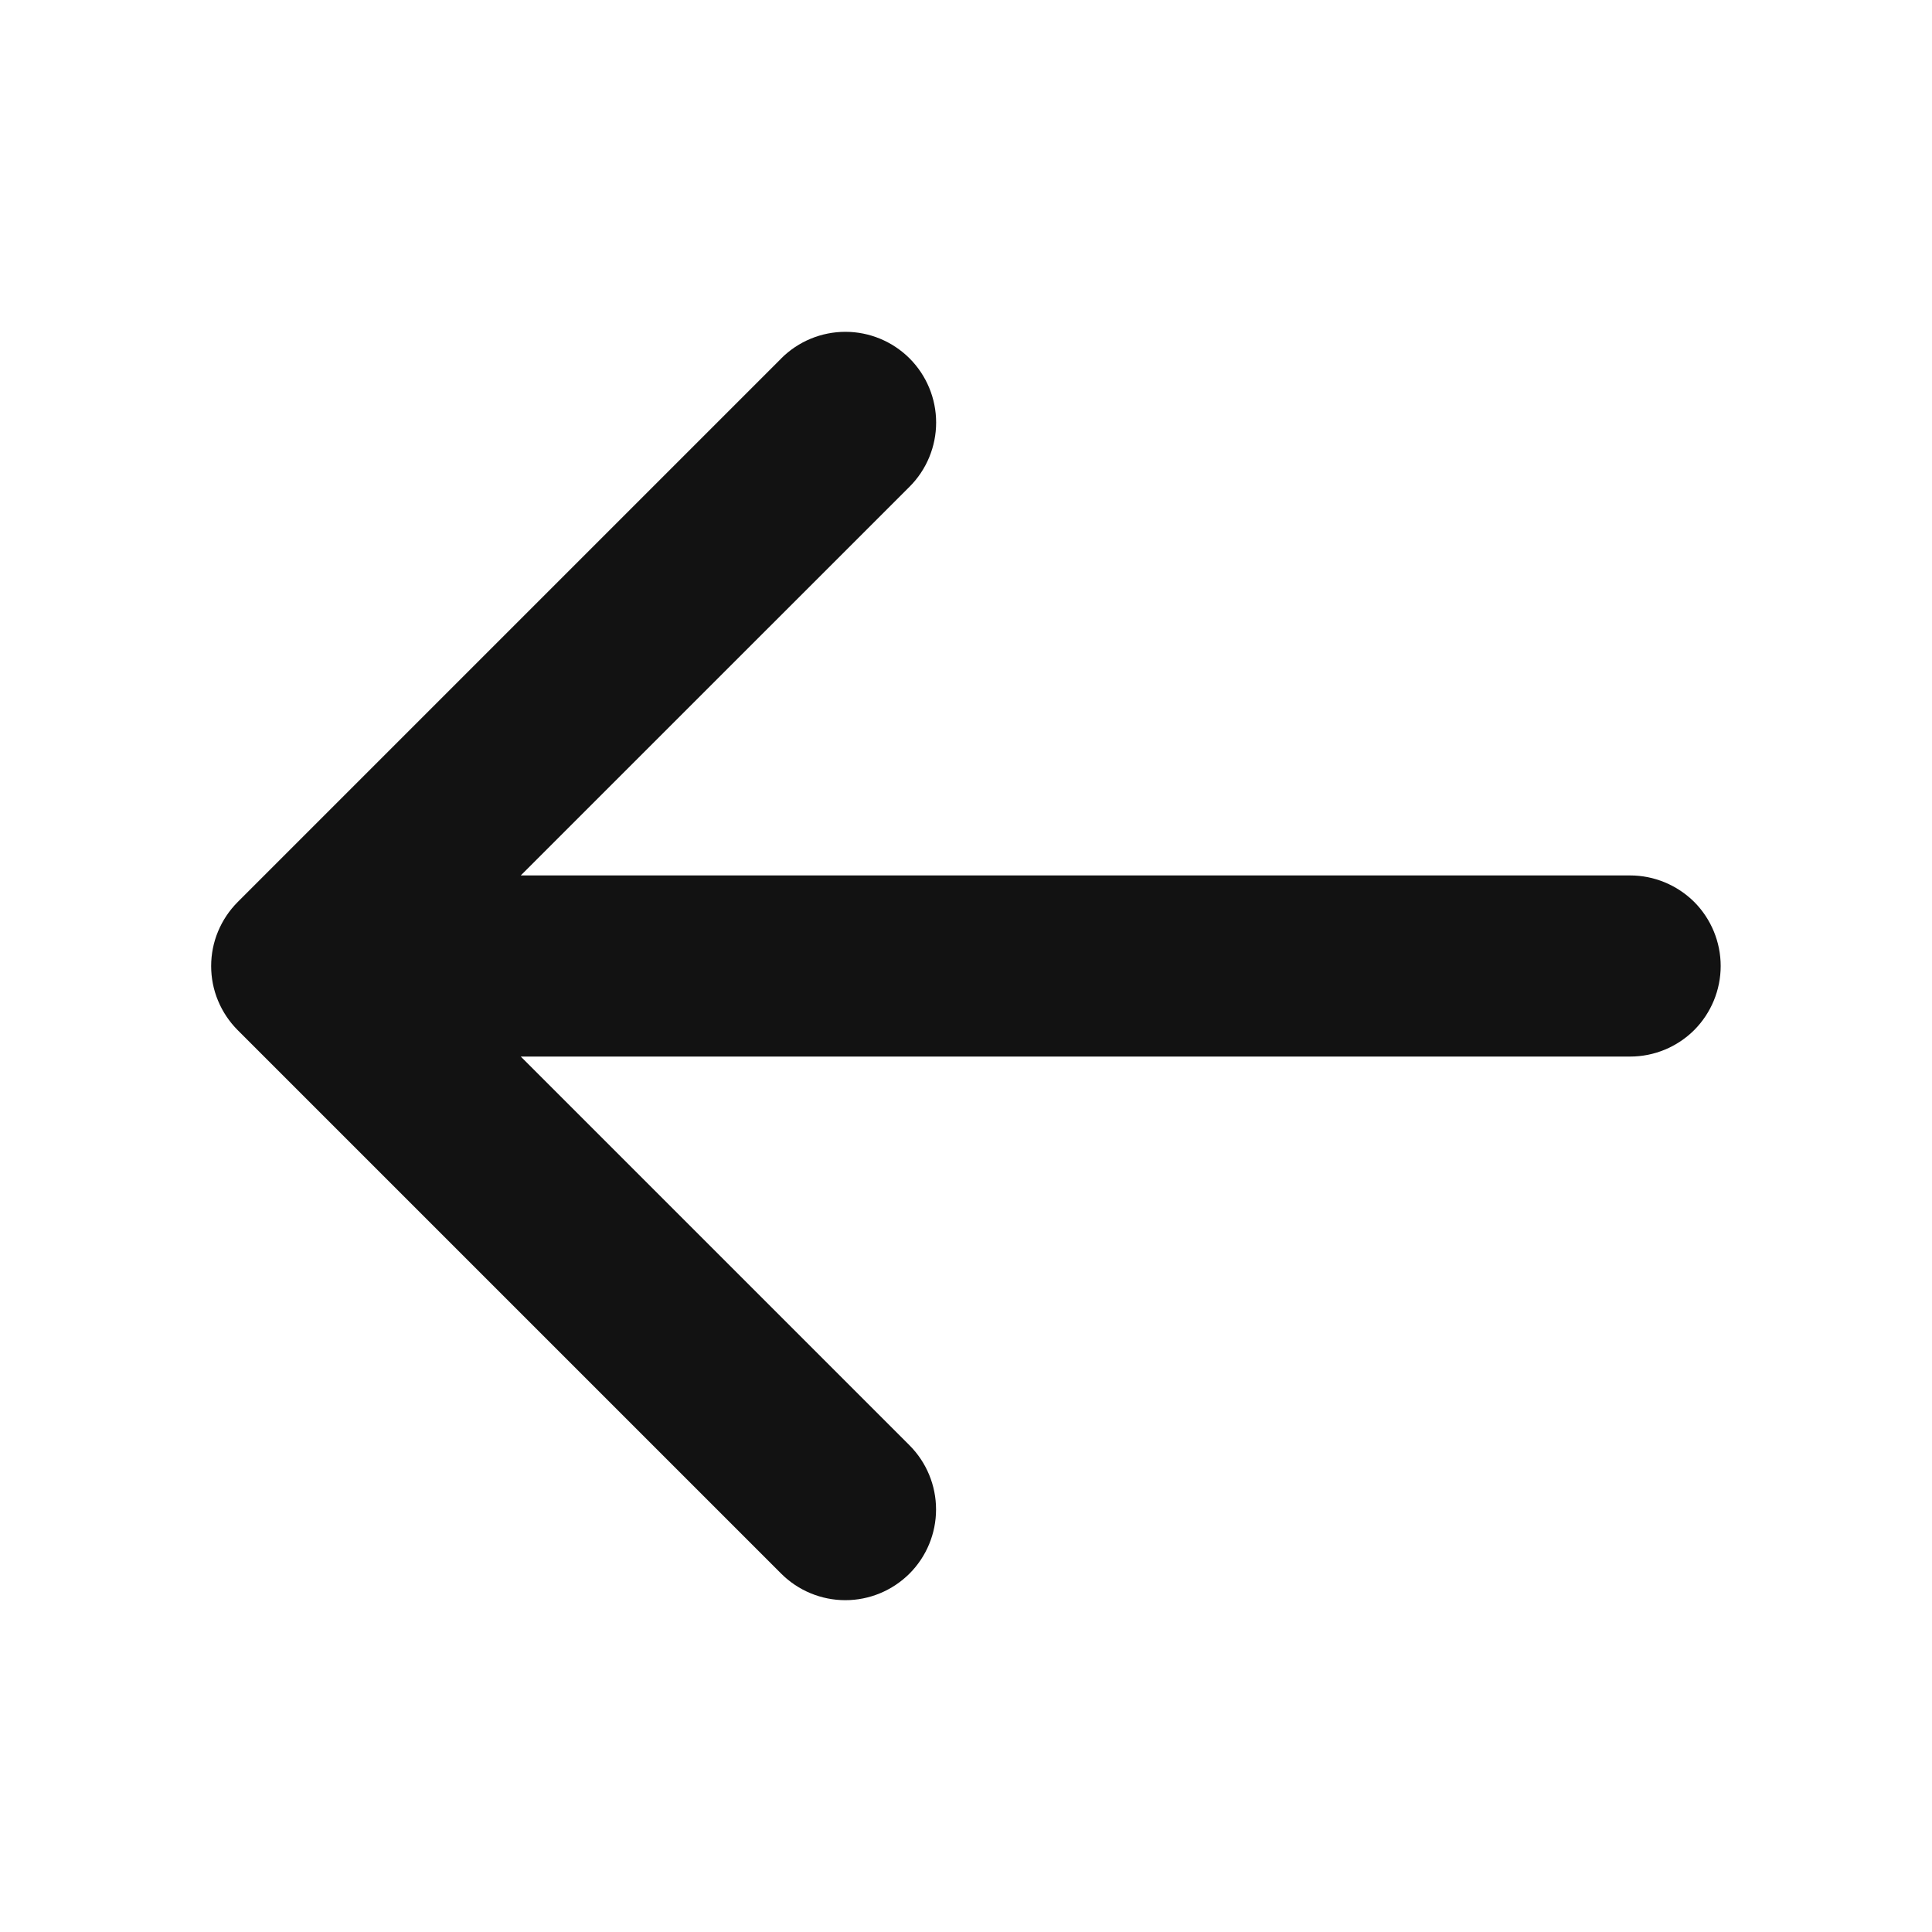 <svg width="24" height="24" viewBox="0 0 24 24" fill="none" xmlns="http://www.w3.org/2000/svg">
<path d="M9.704 4.454L2.954 11.204C2.849 11.309 2.766 11.433 2.709 11.57C2.652 11.706 2.623 11.853 2.623 12.001C2.623 12.149 2.652 12.296 2.709 12.432C2.766 12.569 2.849 12.693 2.954 12.798L9.704 19.548C9.915 19.759 10.202 19.878 10.501 19.878C10.8 19.878 11.086 19.759 11.298 19.548C11.509 19.337 11.628 19.05 11.628 18.751C11.628 18.452 11.509 18.165 11.298 17.954L6.469 13.125L20.25 13.125C20.548 13.125 20.834 13.007 21.046 12.796C21.256 12.585 21.375 12.298 21.375 12C21.375 11.702 21.256 11.415 21.046 11.204C20.834 10.994 20.548 10.875 20.25 10.875L6.469 10.875L11.299 6.046C11.51 5.835 11.629 5.548 11.629 5.249C11.629 4.95 11.51 4.664 11.299 4.452C11.087 4.241 10.801 4.122 10.502 4.122C10.203 4.122 9.916 4.241 9.705 4.452L9.704 4.454Z" fill="#121212"/>
</svg>
